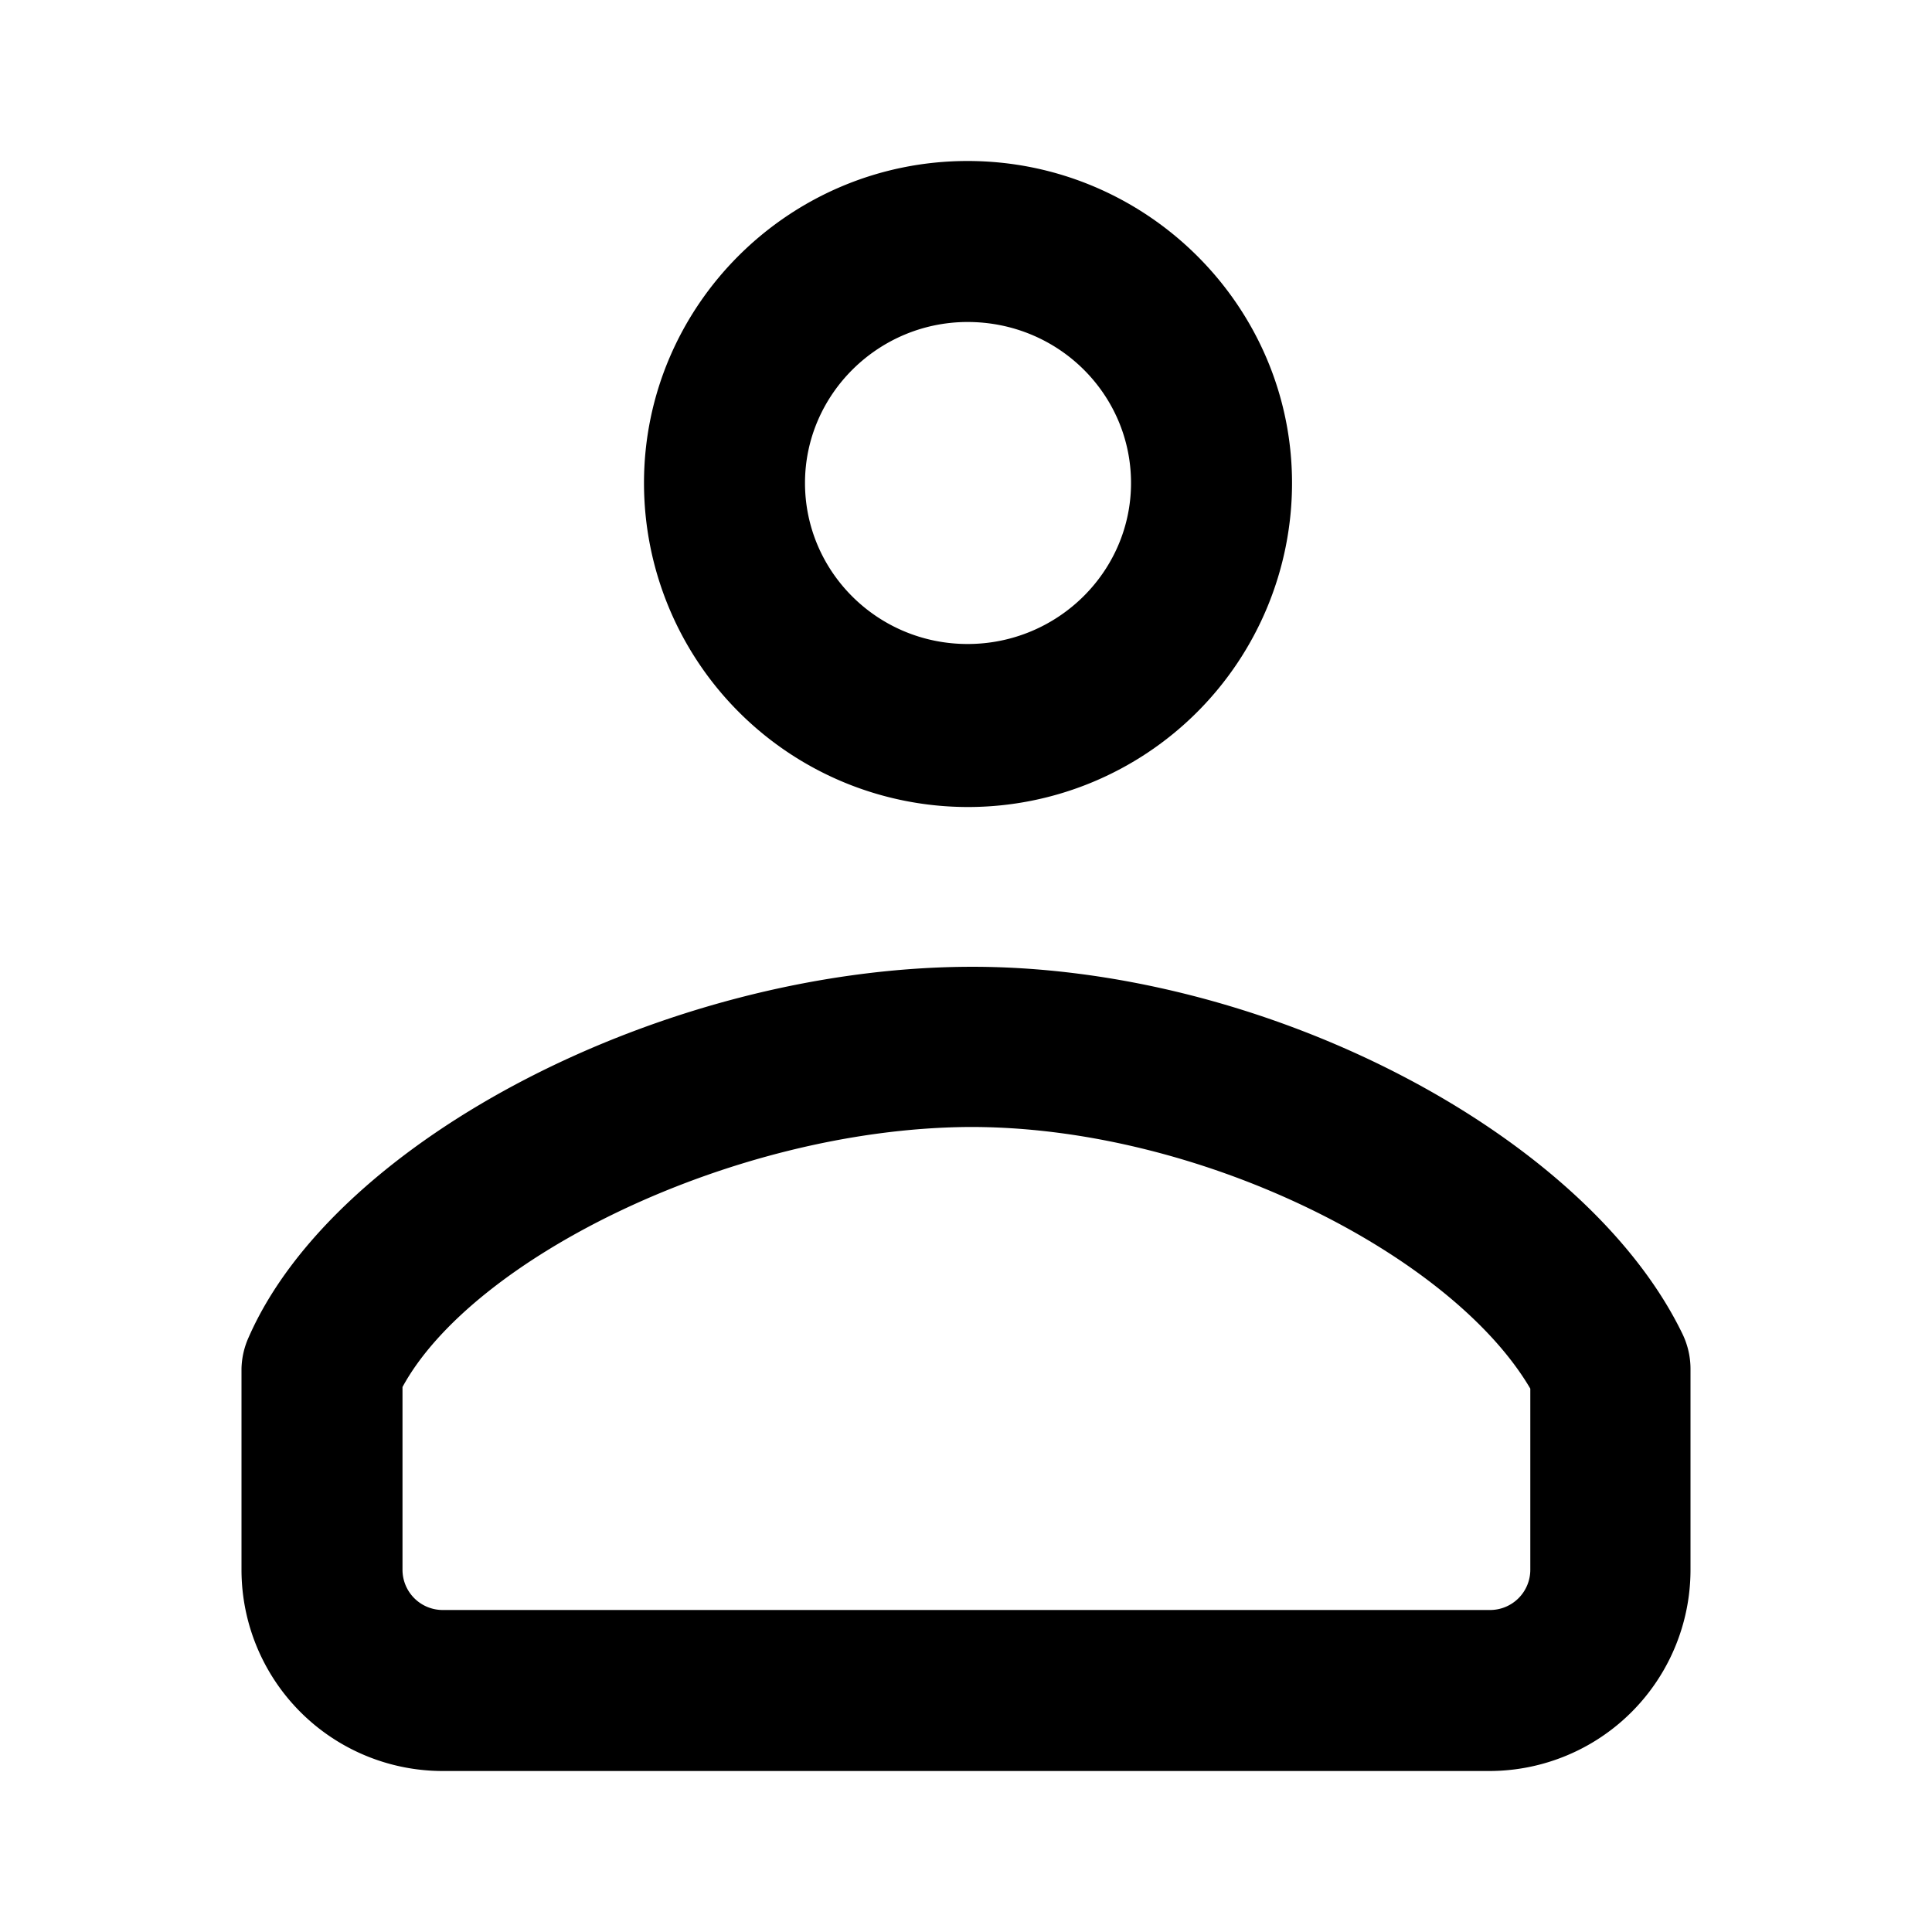 <svg xmlns="http://www.w3.org/2000/svg" viewBox="0 0 24 24">
  <path class="svg-fill" fill-rule="evenodd" d="M12.02 2c2.22 0 4.03 1.8 4.03 4A4.01 4.01 0 018 6c0-2.2 1.8-4 4.02-4zm0 2C10.91 4 10 4.9 10 6s.9 2 2.02 2 2.03-.9 2.03-2-.9-2-2.03-2zm6.48 18a2.5 2.5 0 002.5-2.5v-.72V17a1 1 0 00-.1-.43c-1.2-2.48-5.2-4.59-8.9-4.56-3.75.03-7.83 2.14-8.91 4.6A1 1 0 003 17v2.5A2.5 2.5 0 005.5 22h13zm-6.49-8c2.87-.02 6.02 1.58 7 3.25v2.25a.5.5 0 01-.5.5H5.5a.5.5 0 01-.5-.5v-.71-1.56c.87-1.6 4.09-3.2 7.01-3.23z" clip-rule="evenodd"/>
</svg>
